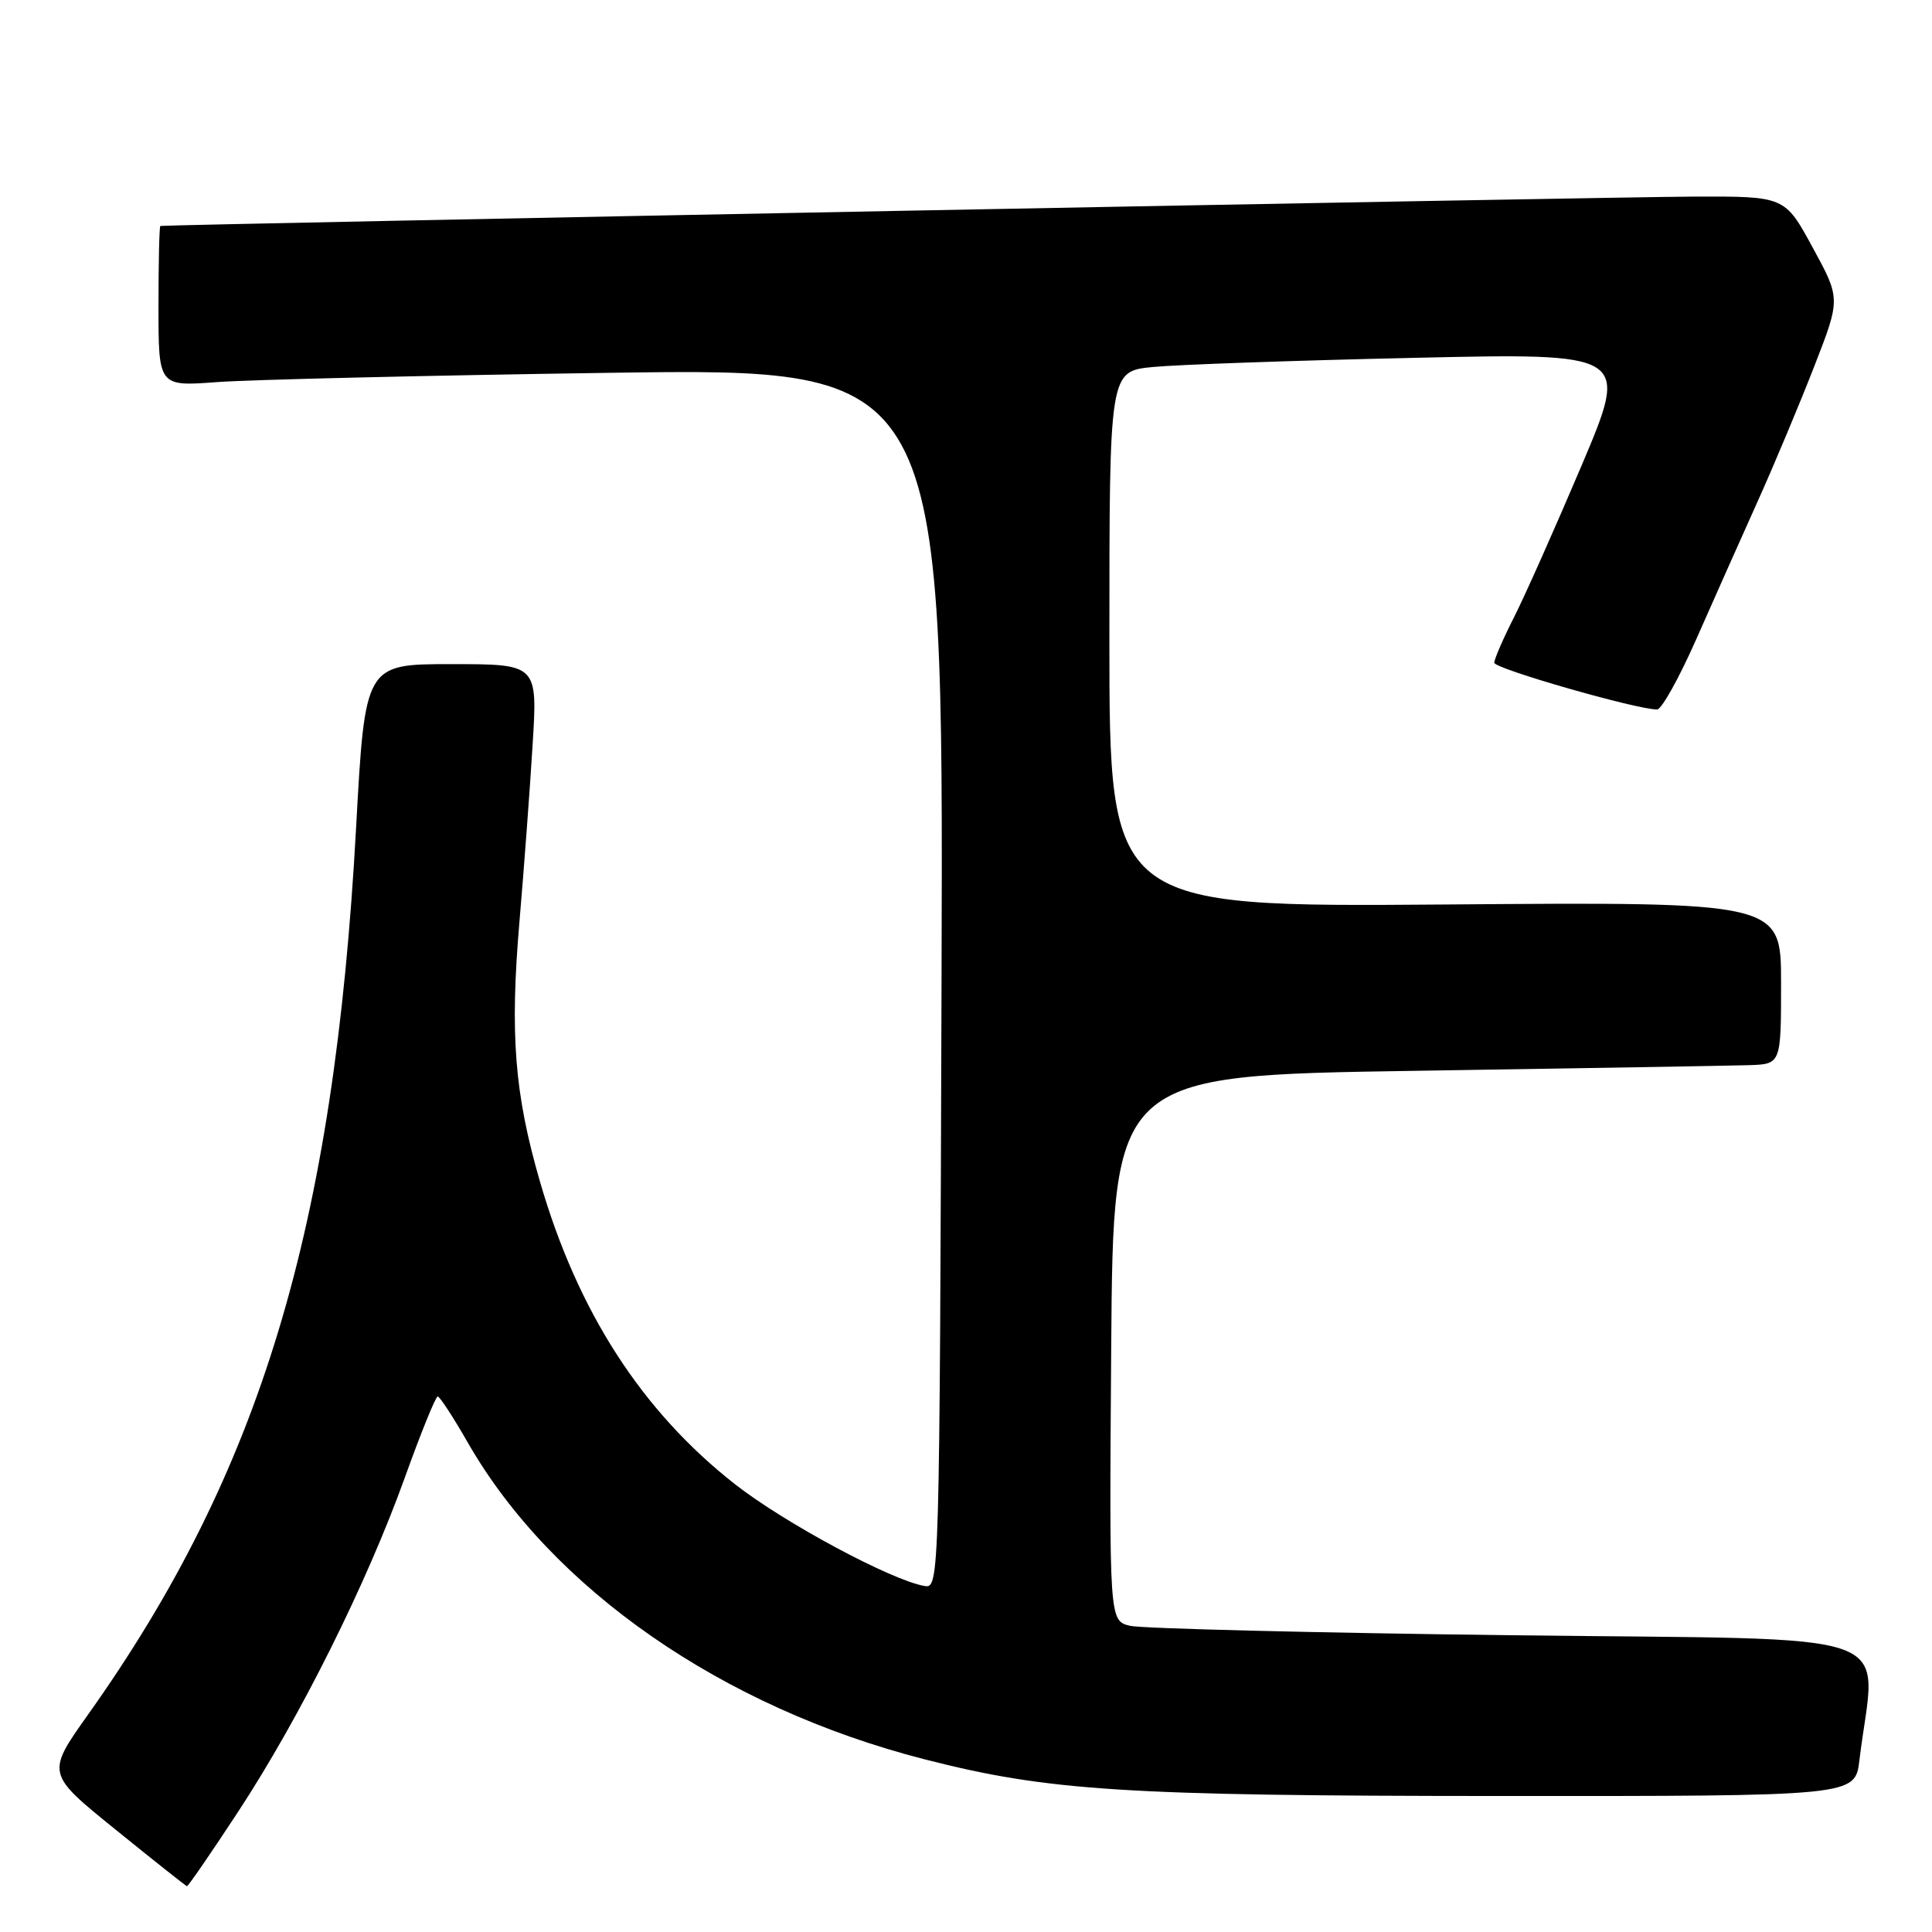 <?xml version="1.0" encoding="UTF-8" standalone="no"?>
<!DOCTYPE svg PUBLIC "-//W3C//DTD SVG 1.1//EN" "http://www.w3.org/Graphics/SVG/1.1/DTD/svg11.dtd" >
<svg xmlns="http://www.w3.org/2000/svg" xmlns:xlink="http://www.w3.org/1999/xlink" version="1.1" viewBox="0 0 256 256">
 <g >
 <path fill="currentColor"
d=" M 31.59 240.01 C 39.78 227.52 48.62 209.77 53.65 195.76 C 55.77 189.86 57.73 185.03 58.00 185.04 C 58.27 185.05 60.07 187.80 61.98 191.14 C 73.11 210.56 95.72 226.25 122.48 233.11 C 138.86 237.31 148.96 237.96 198.66 237.98 C 245.81 238.00 245.81 238.00 246.38 233.25 C 248.52 215.49 253.66 217.34 200.35 216.68 C 174.03 216.36 151.26 215.79 149.74 215.43 C 146.98 214.76 146.98 214.76 147.24 178.63 C 147.50 142.50 147.50 142.50 187.50 141.89 C 209.50 141.55 229.41 141.21 231.75 141.14 C 236.00 141.00 236.00 141.00 236.00 130.25 C 236.00 119.50 236.00 119.50 191.50 119.85 C 147.00 120.19 147.00 120.19 147.00 84.69 C 147.00 49.20 147.00 49.20 152.75 48.63 C 155.91 48.32 171.41 47.77 187.19 47.42 C 215.88 46.77 215.88 46.77 209.59 61.64 C 206.12 69.81 202.10 78.85 200.65 81.72 C 199.19 84.59 198.00 87.33 198.00 87.82 C 198.00 88.60 216.90 94.03 219.58 94.01 C 220.17 94.00 222.49 89.84 224.74 84.75 C 226.99 79.66 230.64 71.45 232.87 66.50 C 235.10 61.55 238.48 53.47 240.40 48.54 C 243.89 39.58 243.89 39.58 240.19 32.80 C 236.50 26.01 236.50 26.01 224.50 26.05 C 214.39 26.07 21.99 29.76 21.25 29.94 C 21.11 29.97 21.00 34.77 21.00 40.60 C 21.00 51.21 21.00 51.21 28.75 50.63 C 33.01 50.31 56.42 49.75 80.76 49.40 C 125.01 48.76 125.01 48.76 124.76 129.63 C 124.50 209.88 124.48 210.50 122.50 210.15 C 118.09 209.39 103.94 201.79 97.42 196.69 C 85.05 187.00 76.54 173.81 71.54 156.54 C 68.17 144.90 67.55 137.06 68.84 122.00 C 69.43 115.12 70.21 104.66 70.57 98.75 C 71.24 88.00 71.24 88.00 59.80 88.00 C 48.37 88.00 48.37 88.00 47.18 109.75 C 44.28 162.74 34.54 194.99 11.71 227.13 C 6.12 235.00 6.12 235.00 15.31 242.43 C 20.36 246.52 24.62 249.90 24.77 249.93 C 24.92 249.97 27.99 245.50 31.59 240.01 Z "/>
</g>
</svg>